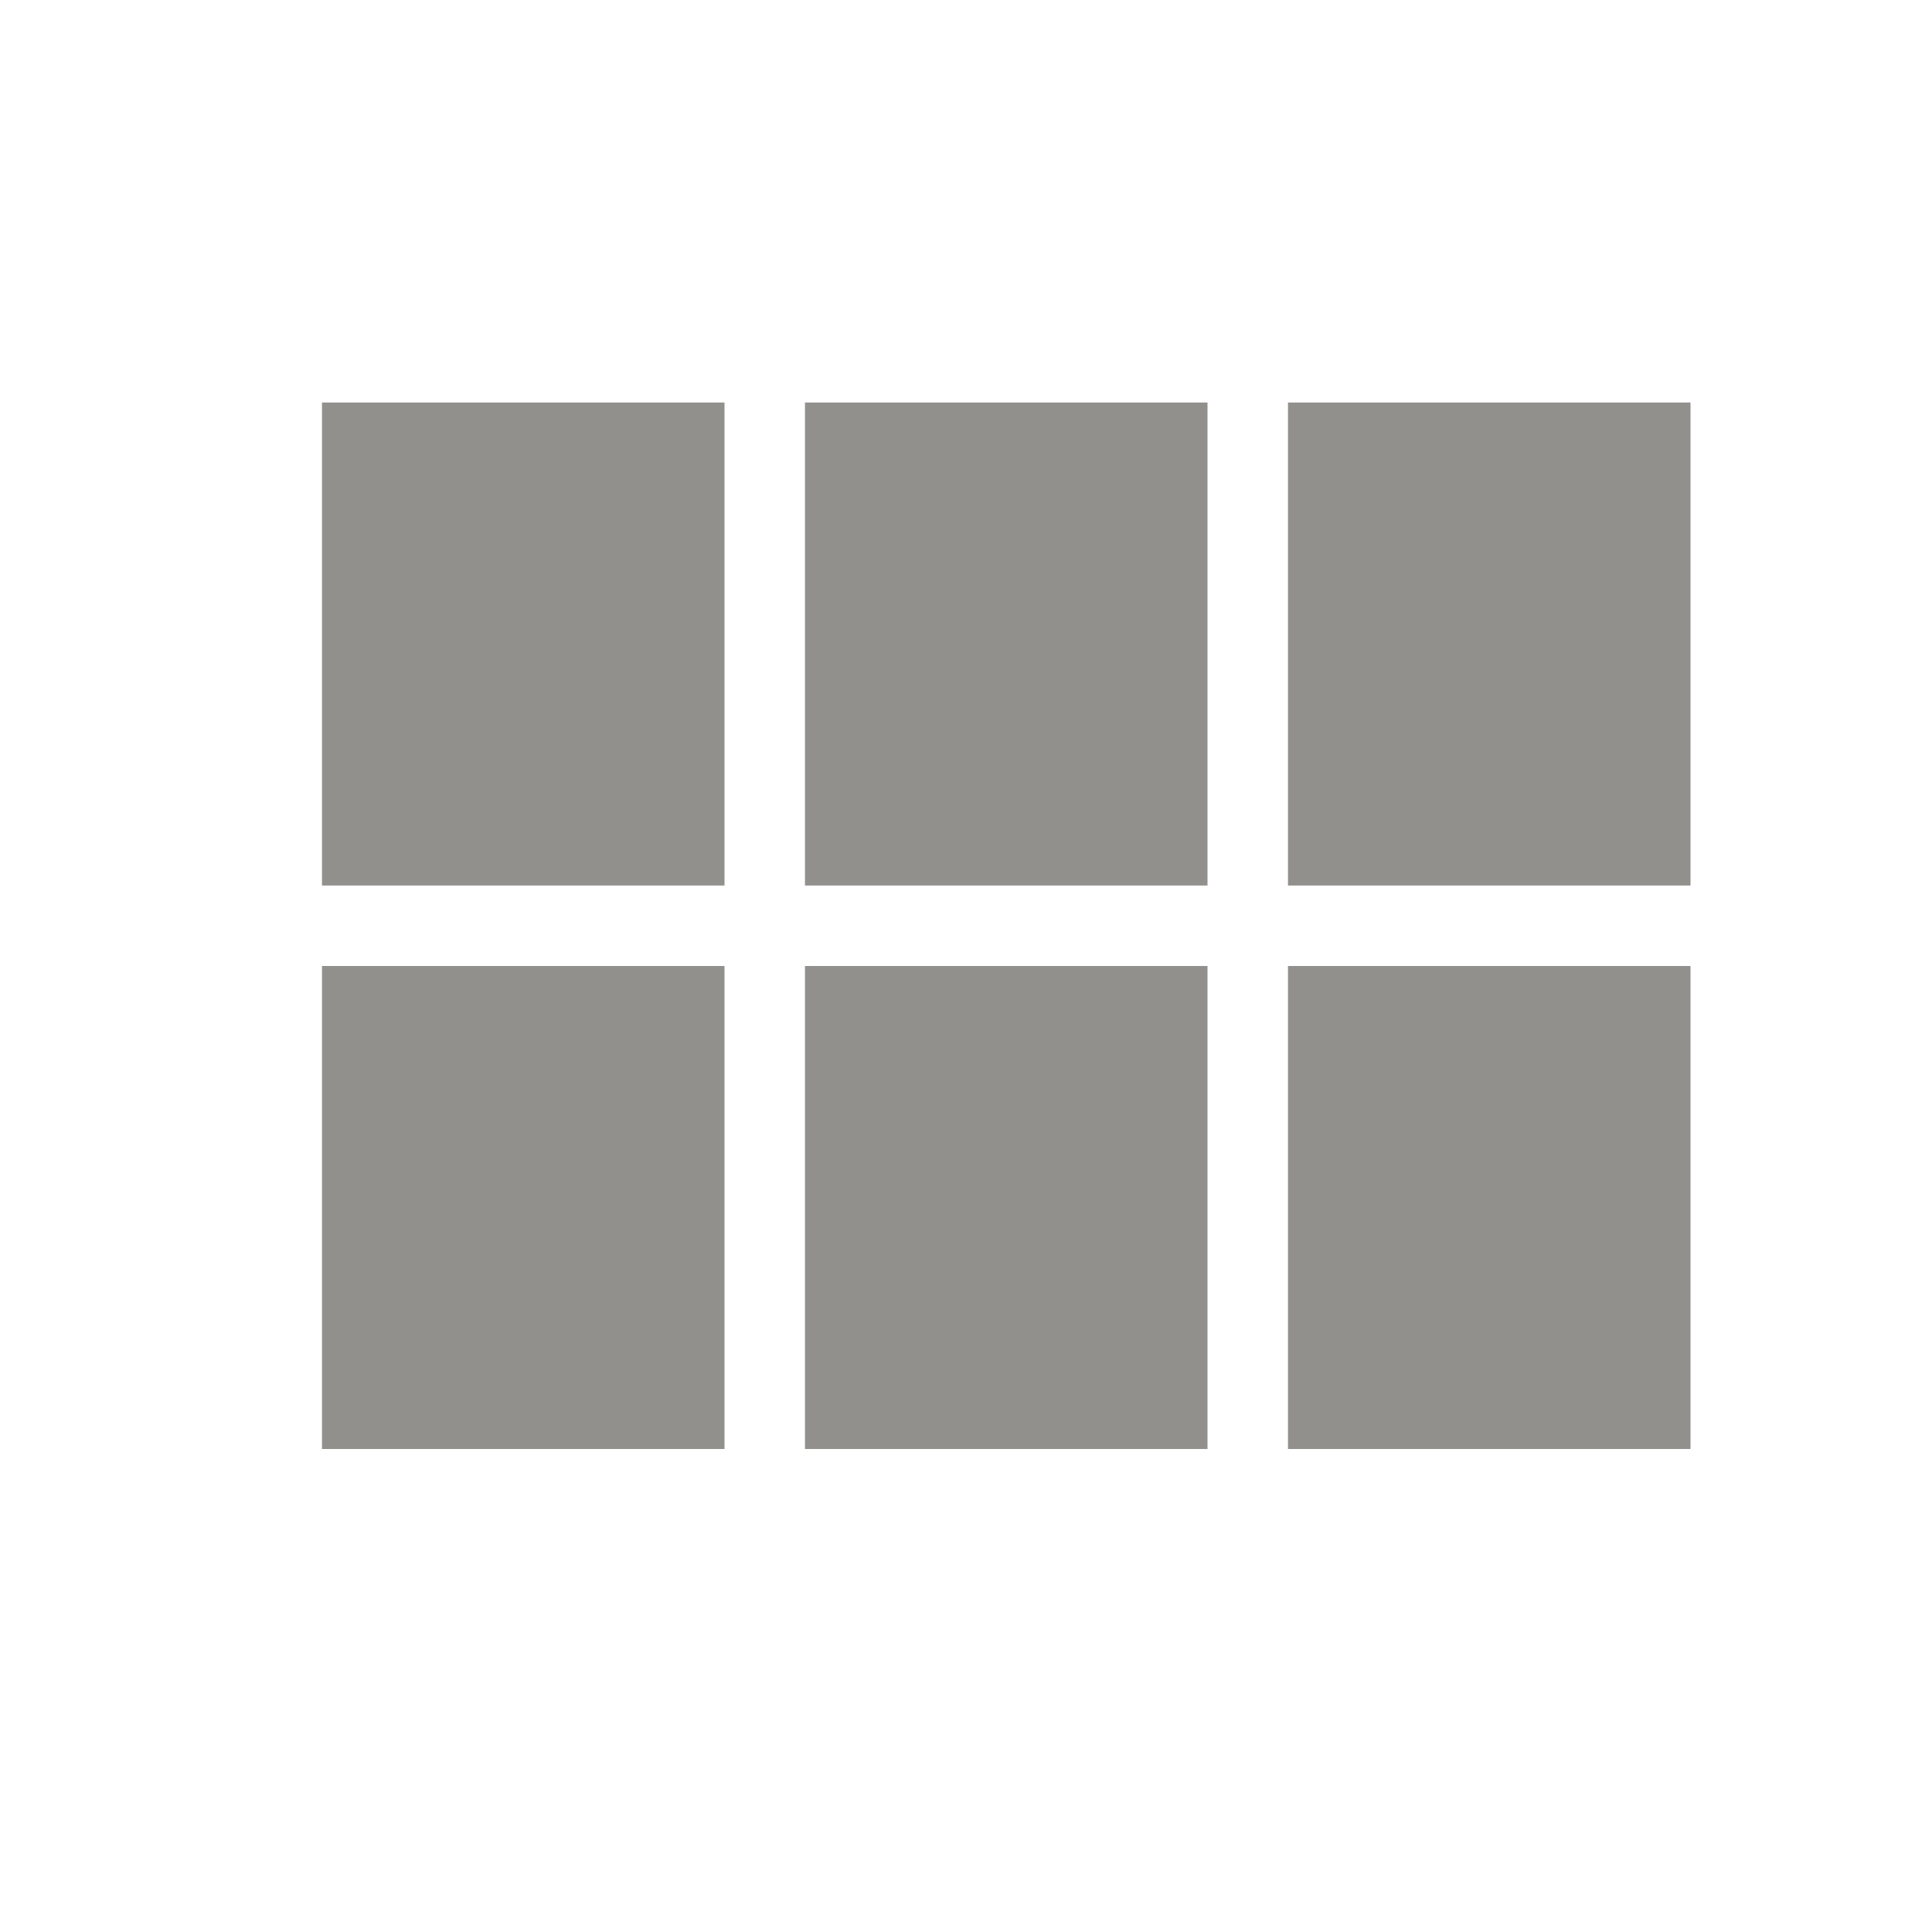<!-- Generated by IcoMoon.io -->
<svg version="1.1" xmlns="http://www.w3.org/2000/svg" width="32" height="32" viewBox="0 0 32 32">
<title>mt-view_module</title>
<path fill="#91908d" d="M5.333 14.667h6.667v-8h-6.667v8zM5.333 24h6.667v-8h-6.667v8zM13.333 24h6.667v-8h-6.667v8zM21.333 24h6.667v-8h-6.667v8zM13.333 14.667h6.667v-8h-6.667v8zM21.333 6.667v8h6.667v-8h-6.667z"></path>
</svg>
